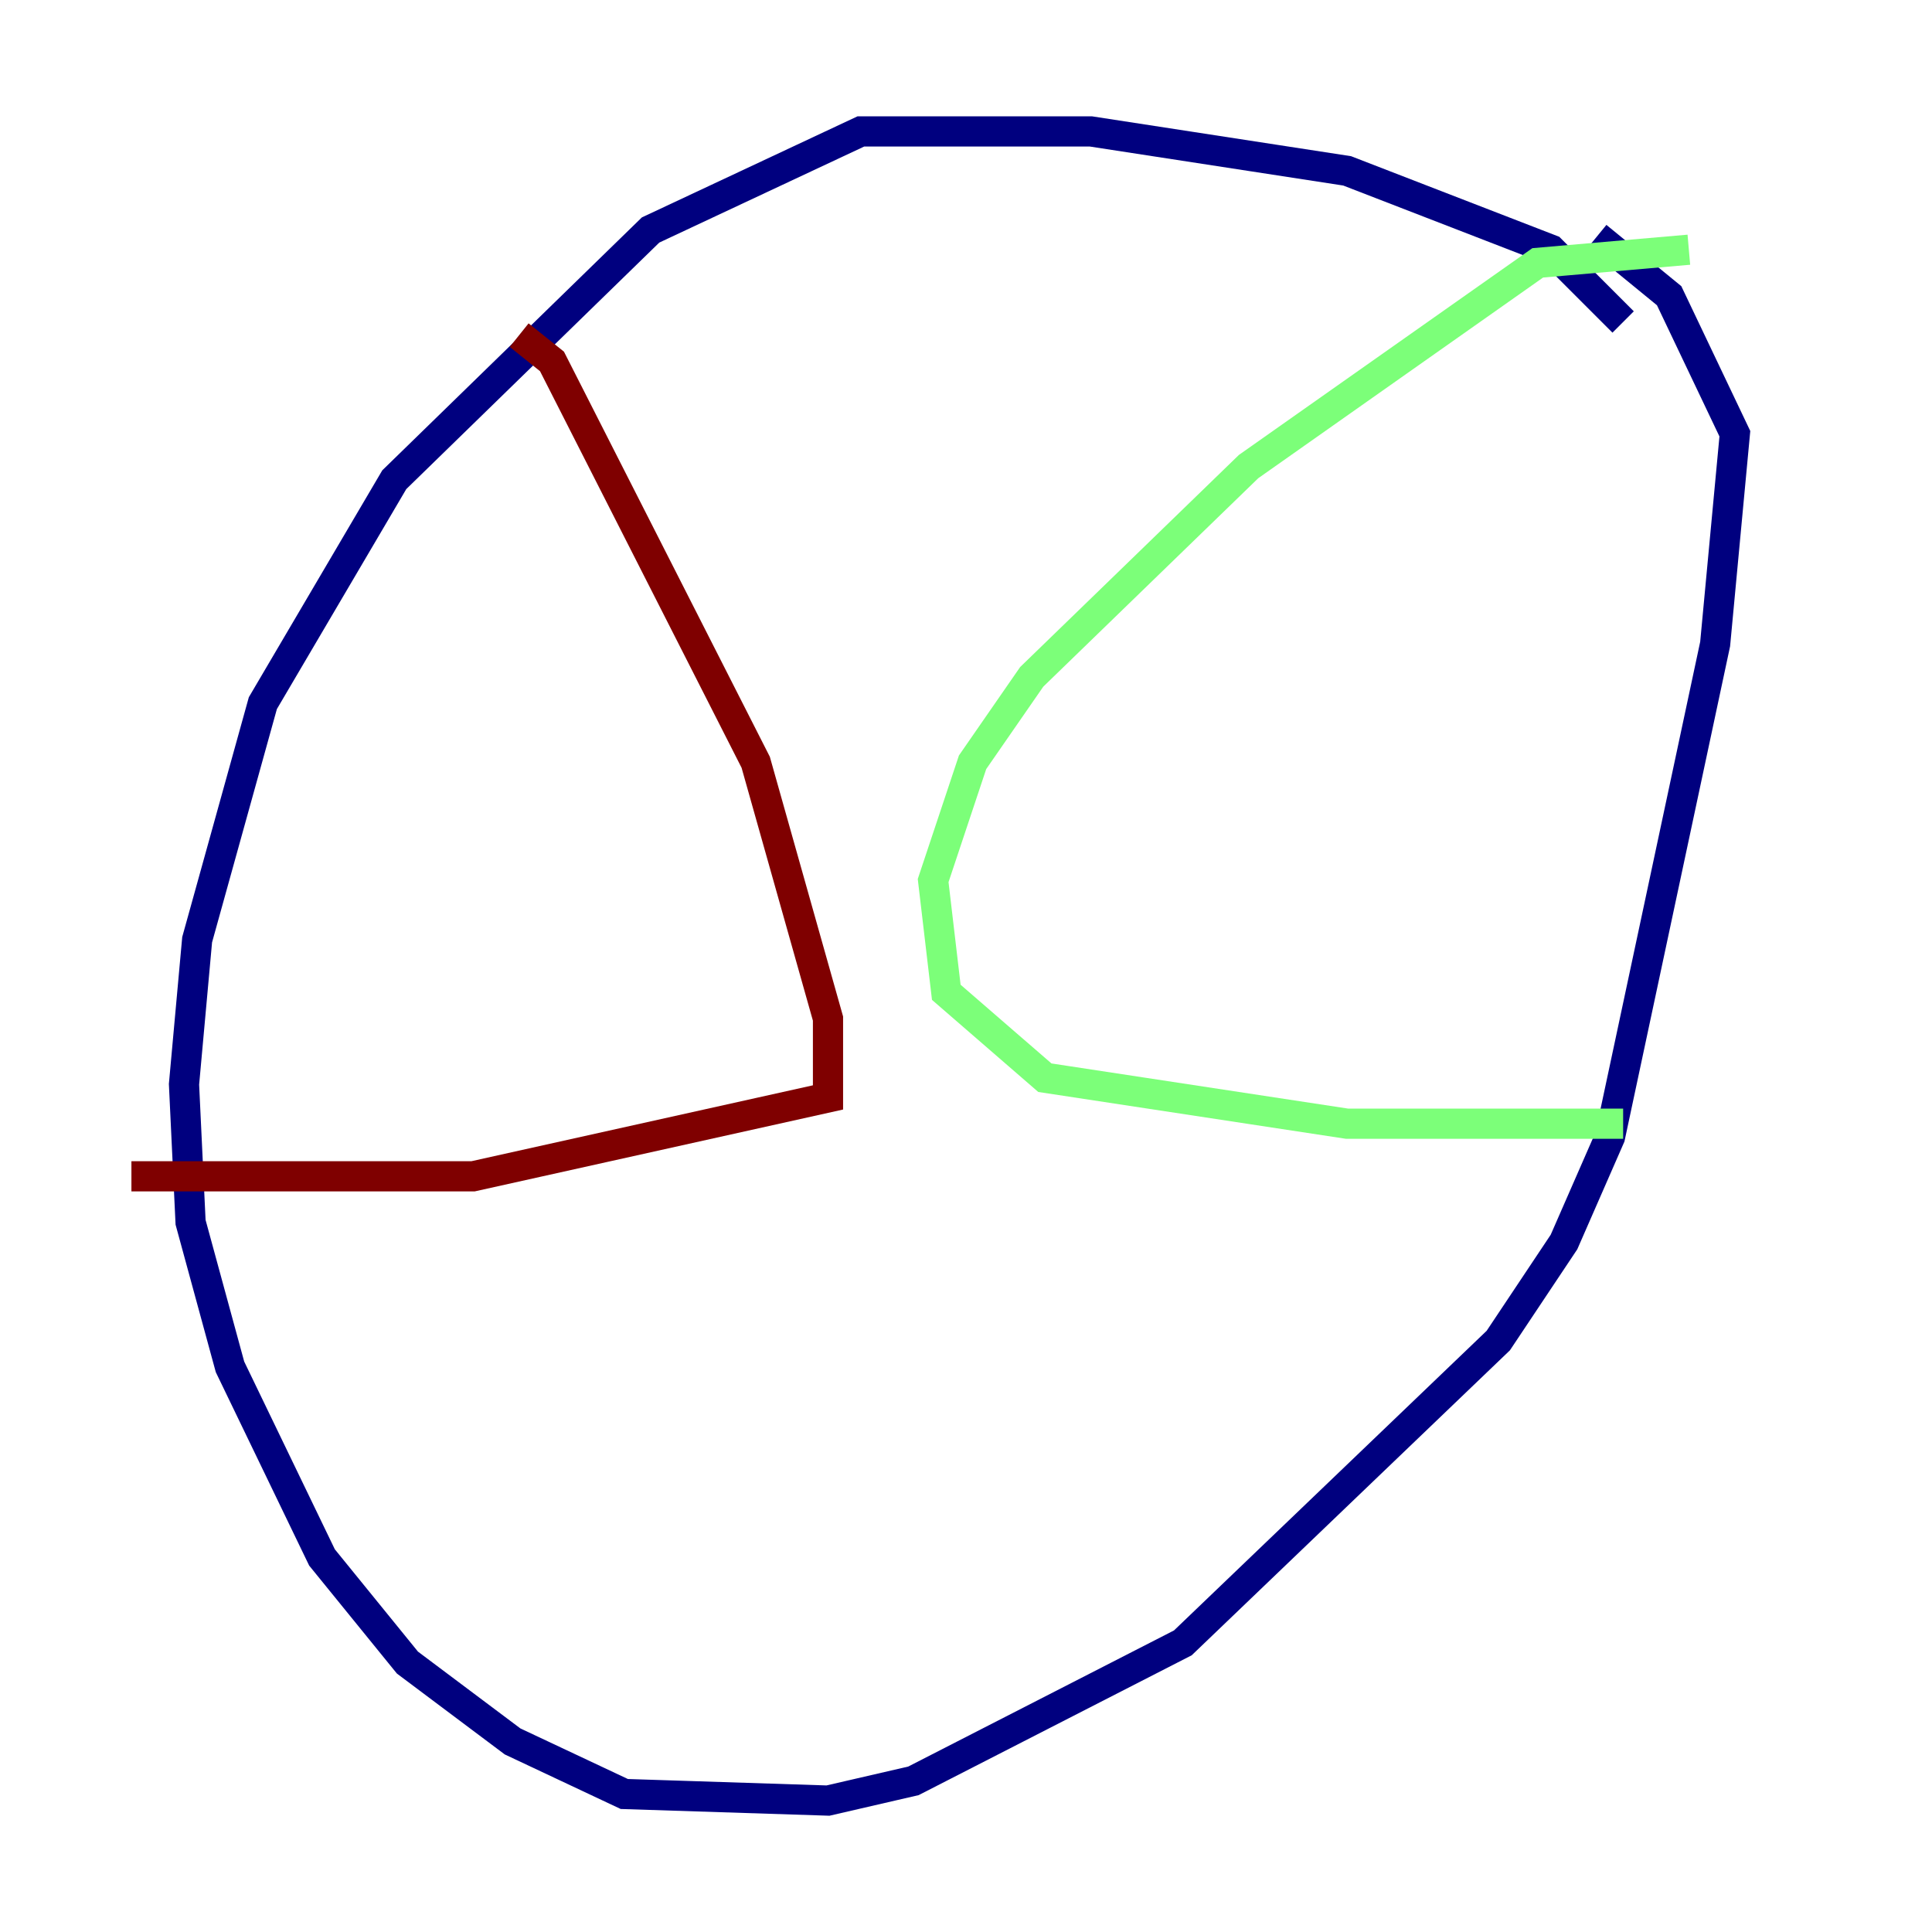 <?xml version="1.0" encoding="utf-8" ?>
<svg baseProfile="tiny" height="128" version="1.2" viewBox="0,0,128,128" width="128" xmlns="http://www.w3.org/2000/svg" xmlns:ev="http://www.w3.org/2001/xml-events" xmlns:xlink="http://www.w3.org/1999/xlink"><defs /><polyline fill="none" points="107.537,21.333 102.748,16.544 89.252,11.32 72.272,8.707 57.034,8.707 43.102,15.238 26.122,31.782 17.415,46.585 13.061,62.258 12.191,71.837 12.626,80.98 15.238,90.558 21.333,103.184 26.993,110.15 33.959,115.374 41.361,118.857 54.857,119.293 60.517,117.986 78.367,108.844 99.265,88.816 103.619,82.286 106.667,75.32 113.633,42.667 114.939,28.735 110.585,19.592 105.796,15.674" stroke="#00007f" stroke-width="2" /><polyline fill="none" points="111.891,16.544 101.878,17.415 82.721,30.912 68.354,44.843 64.435,50.503 61.823,58.34 62.694,65.742 69.225,71.401 89.252,74.449 107.537,74.449" stroke="#7cff79" stroke-width="2" /><polyline fill="none" points="34.395,22.204 36.571,23.946 50.068,50.503 54.857,67.483 54.857,72.707 31.347,77.932 8.707,77.932" stroke="#7f0000" stroke-width="2" /></svg>